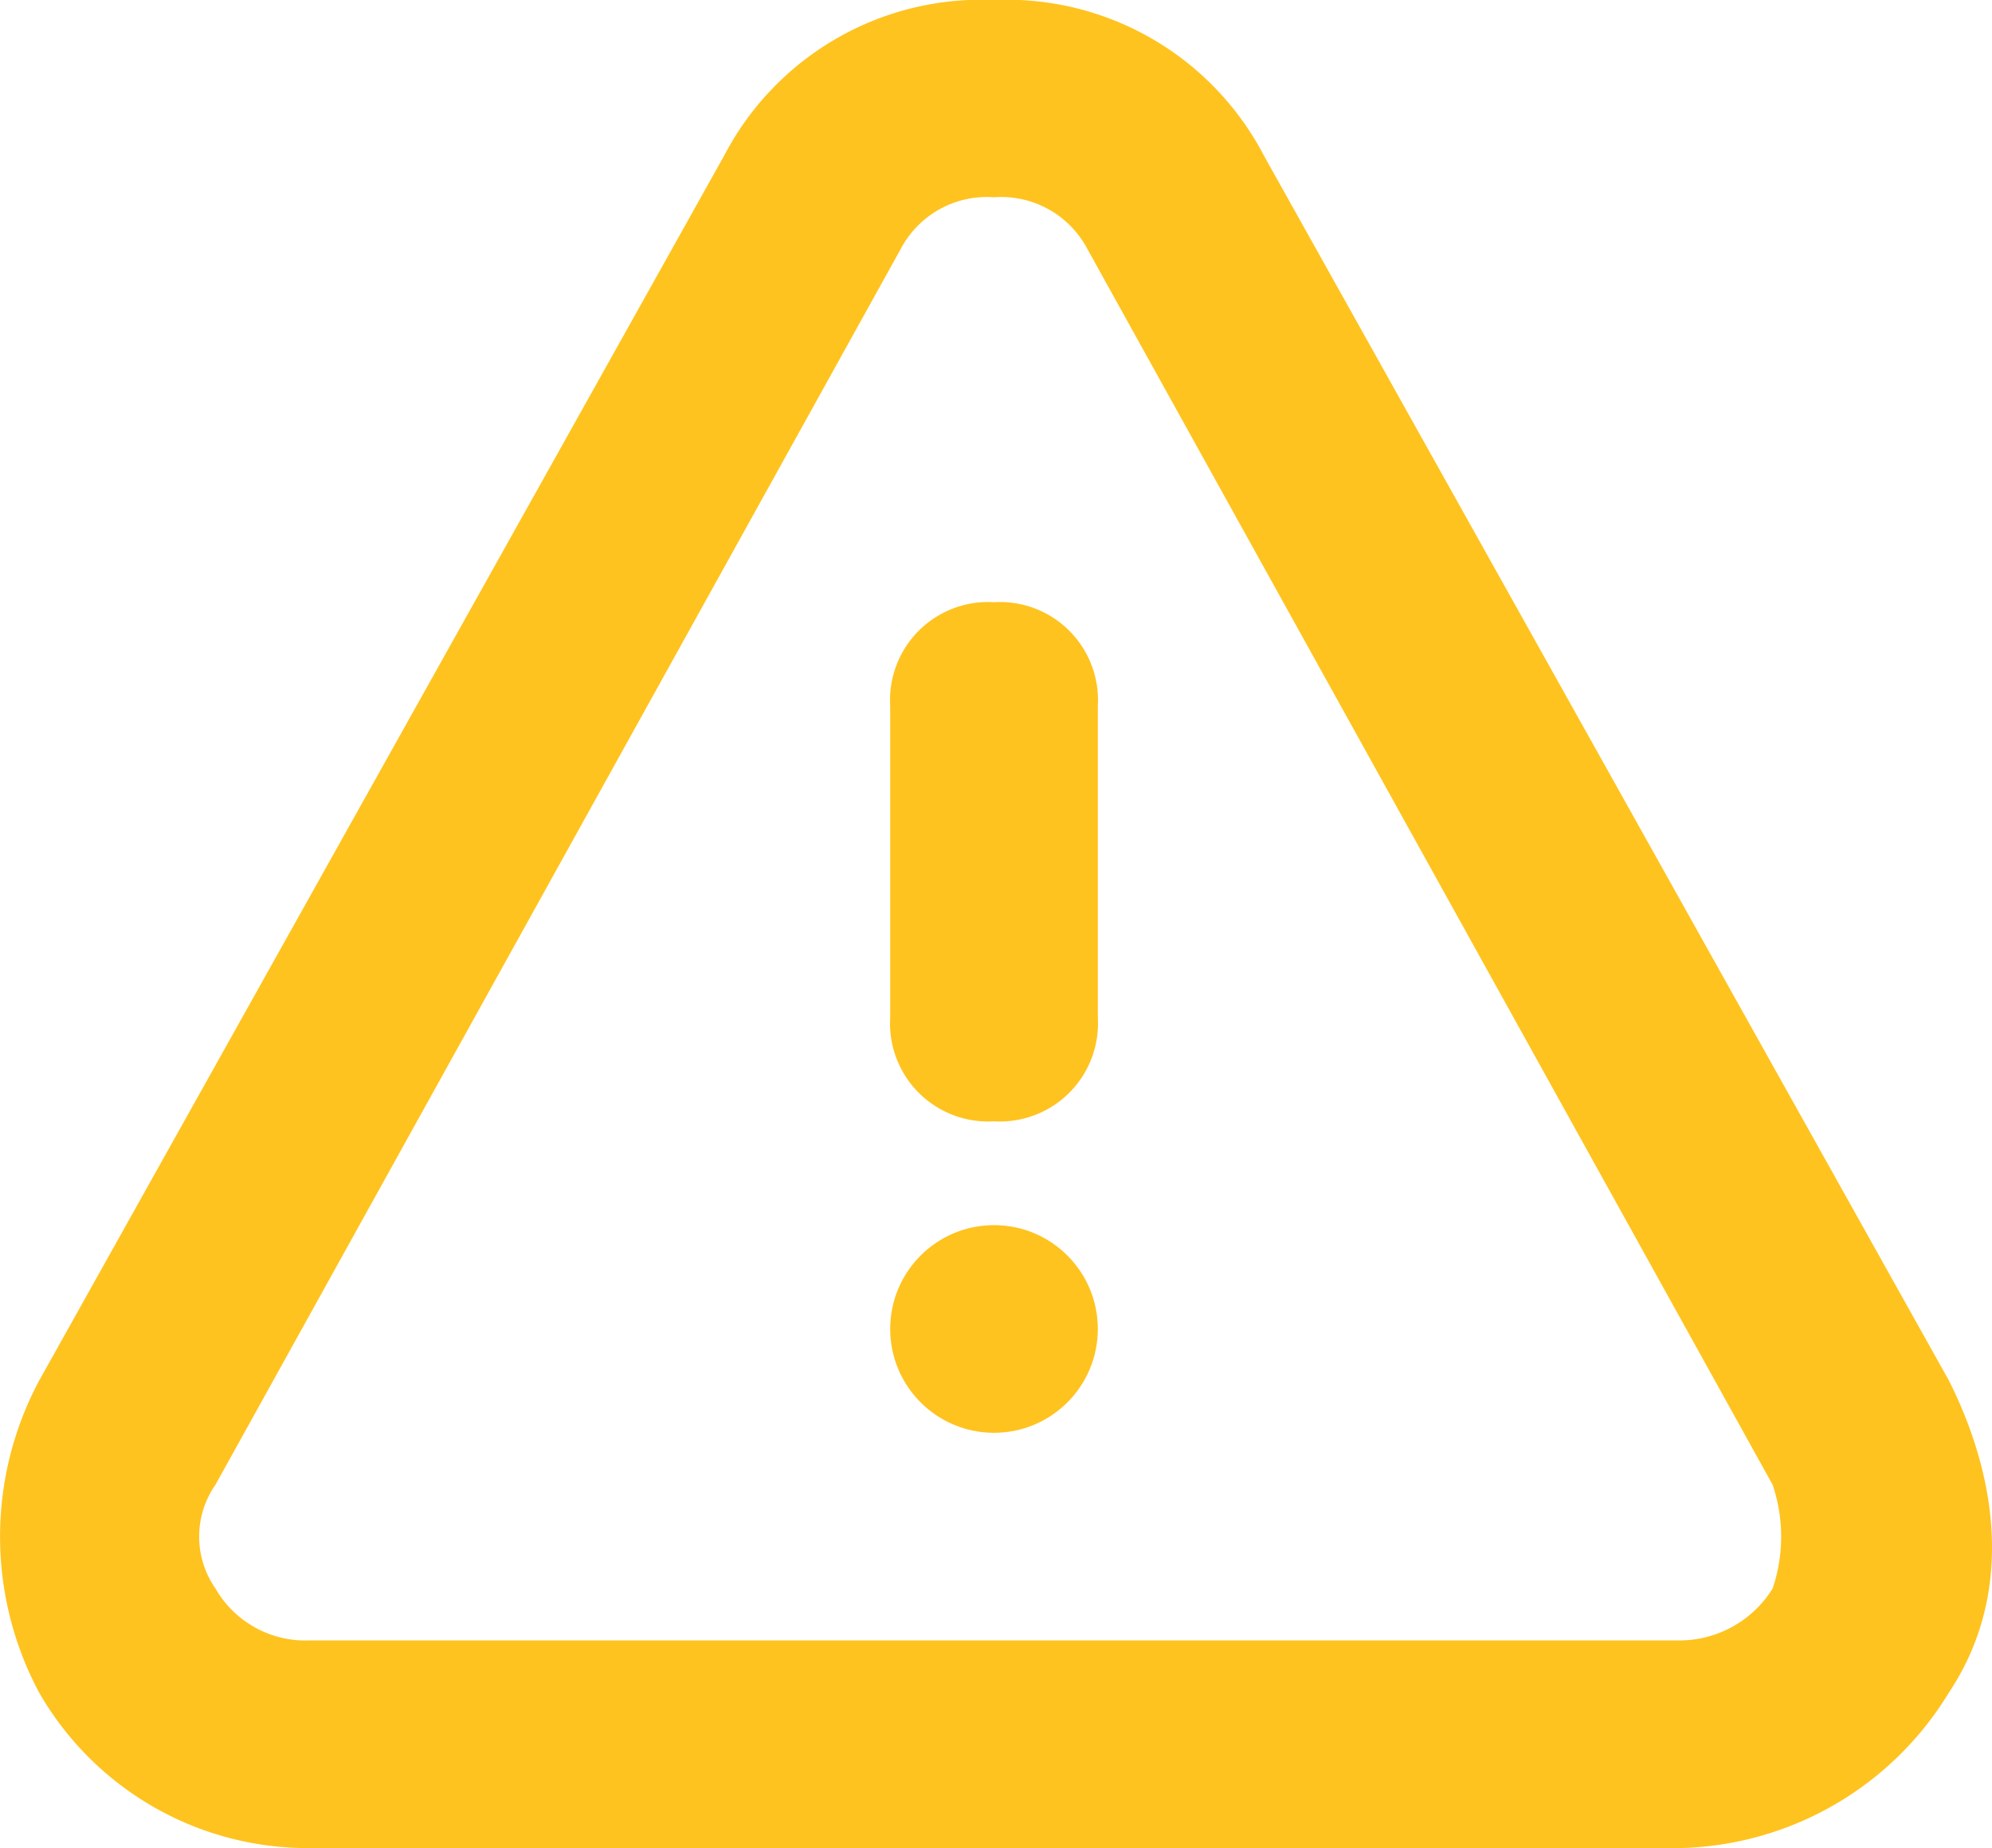 <svg xmlns="http://www.w3.org/2000/svg" width="61.058" height="56.641" viewBox="0 0 61.058 56.641">
  <g id="Group_3136" data-name="Group 3136" transform="translate(12744.529 621)">
    <g id="_icons" transform="translate(-12746.954 -624.2)">
      <g id="Group_2562" data-name="Group 2562" transform="translate(2.425 3.2)">
        <path id="Path_3095" data-name="Path 3095" d="M62.168,45.521l-21-37.548A8.892,8.892,0,0,0,32.893,3.2,8.892,8.892,0,0,0,24.62,7.973l-21,37.548a10.143,10.143,0,0,0,0,9.546,9.5,9.5,0,0,0,8.273,4.773h42a9.9,9.9,0,0,0,8.273-4.773C64.077,52.2,63.759,48.7,62.168,45.521Zm-5.41,6.364a3.361,3.361,0,0,1-2.864,1.591h-42a3.178,3.178,0,0,1-2.864-1.591,2.779,2.779,0,0,1,0-3.182l21-37.866a2.984,2.984,0,0,1,2.864-1.591,2.984,2.984,0,0,1,2.864,1.591l21,37.866A4.968,4.968,0,0,1,56.759,51.885Z" transform="translate(-2.425 -3.2)" fill="#ffc31f"/>
        <path id="Path_3096" data-name="Path 3096" d="M14.182,9A3.006,3.006,0,0,0,11,12.182v9.546a3.006,3.006,0,0,0,3.182,3.182,3.006,3.006,0,0,0,3.182-3.182V12.182A3.006,3.006,0,0,0,14.182,9Z" transform="translate(16.286 9.456)" fill="#ffc31f"/>
        <circle id="Ellipse_475" data-name="Ellipse 475" cx="3.182" cy="3.182" r="3.182" transform="translate(27.286 37.548)" fill="#ffc31f"/>
      </g>
    </g>
  </g>
</svg>
